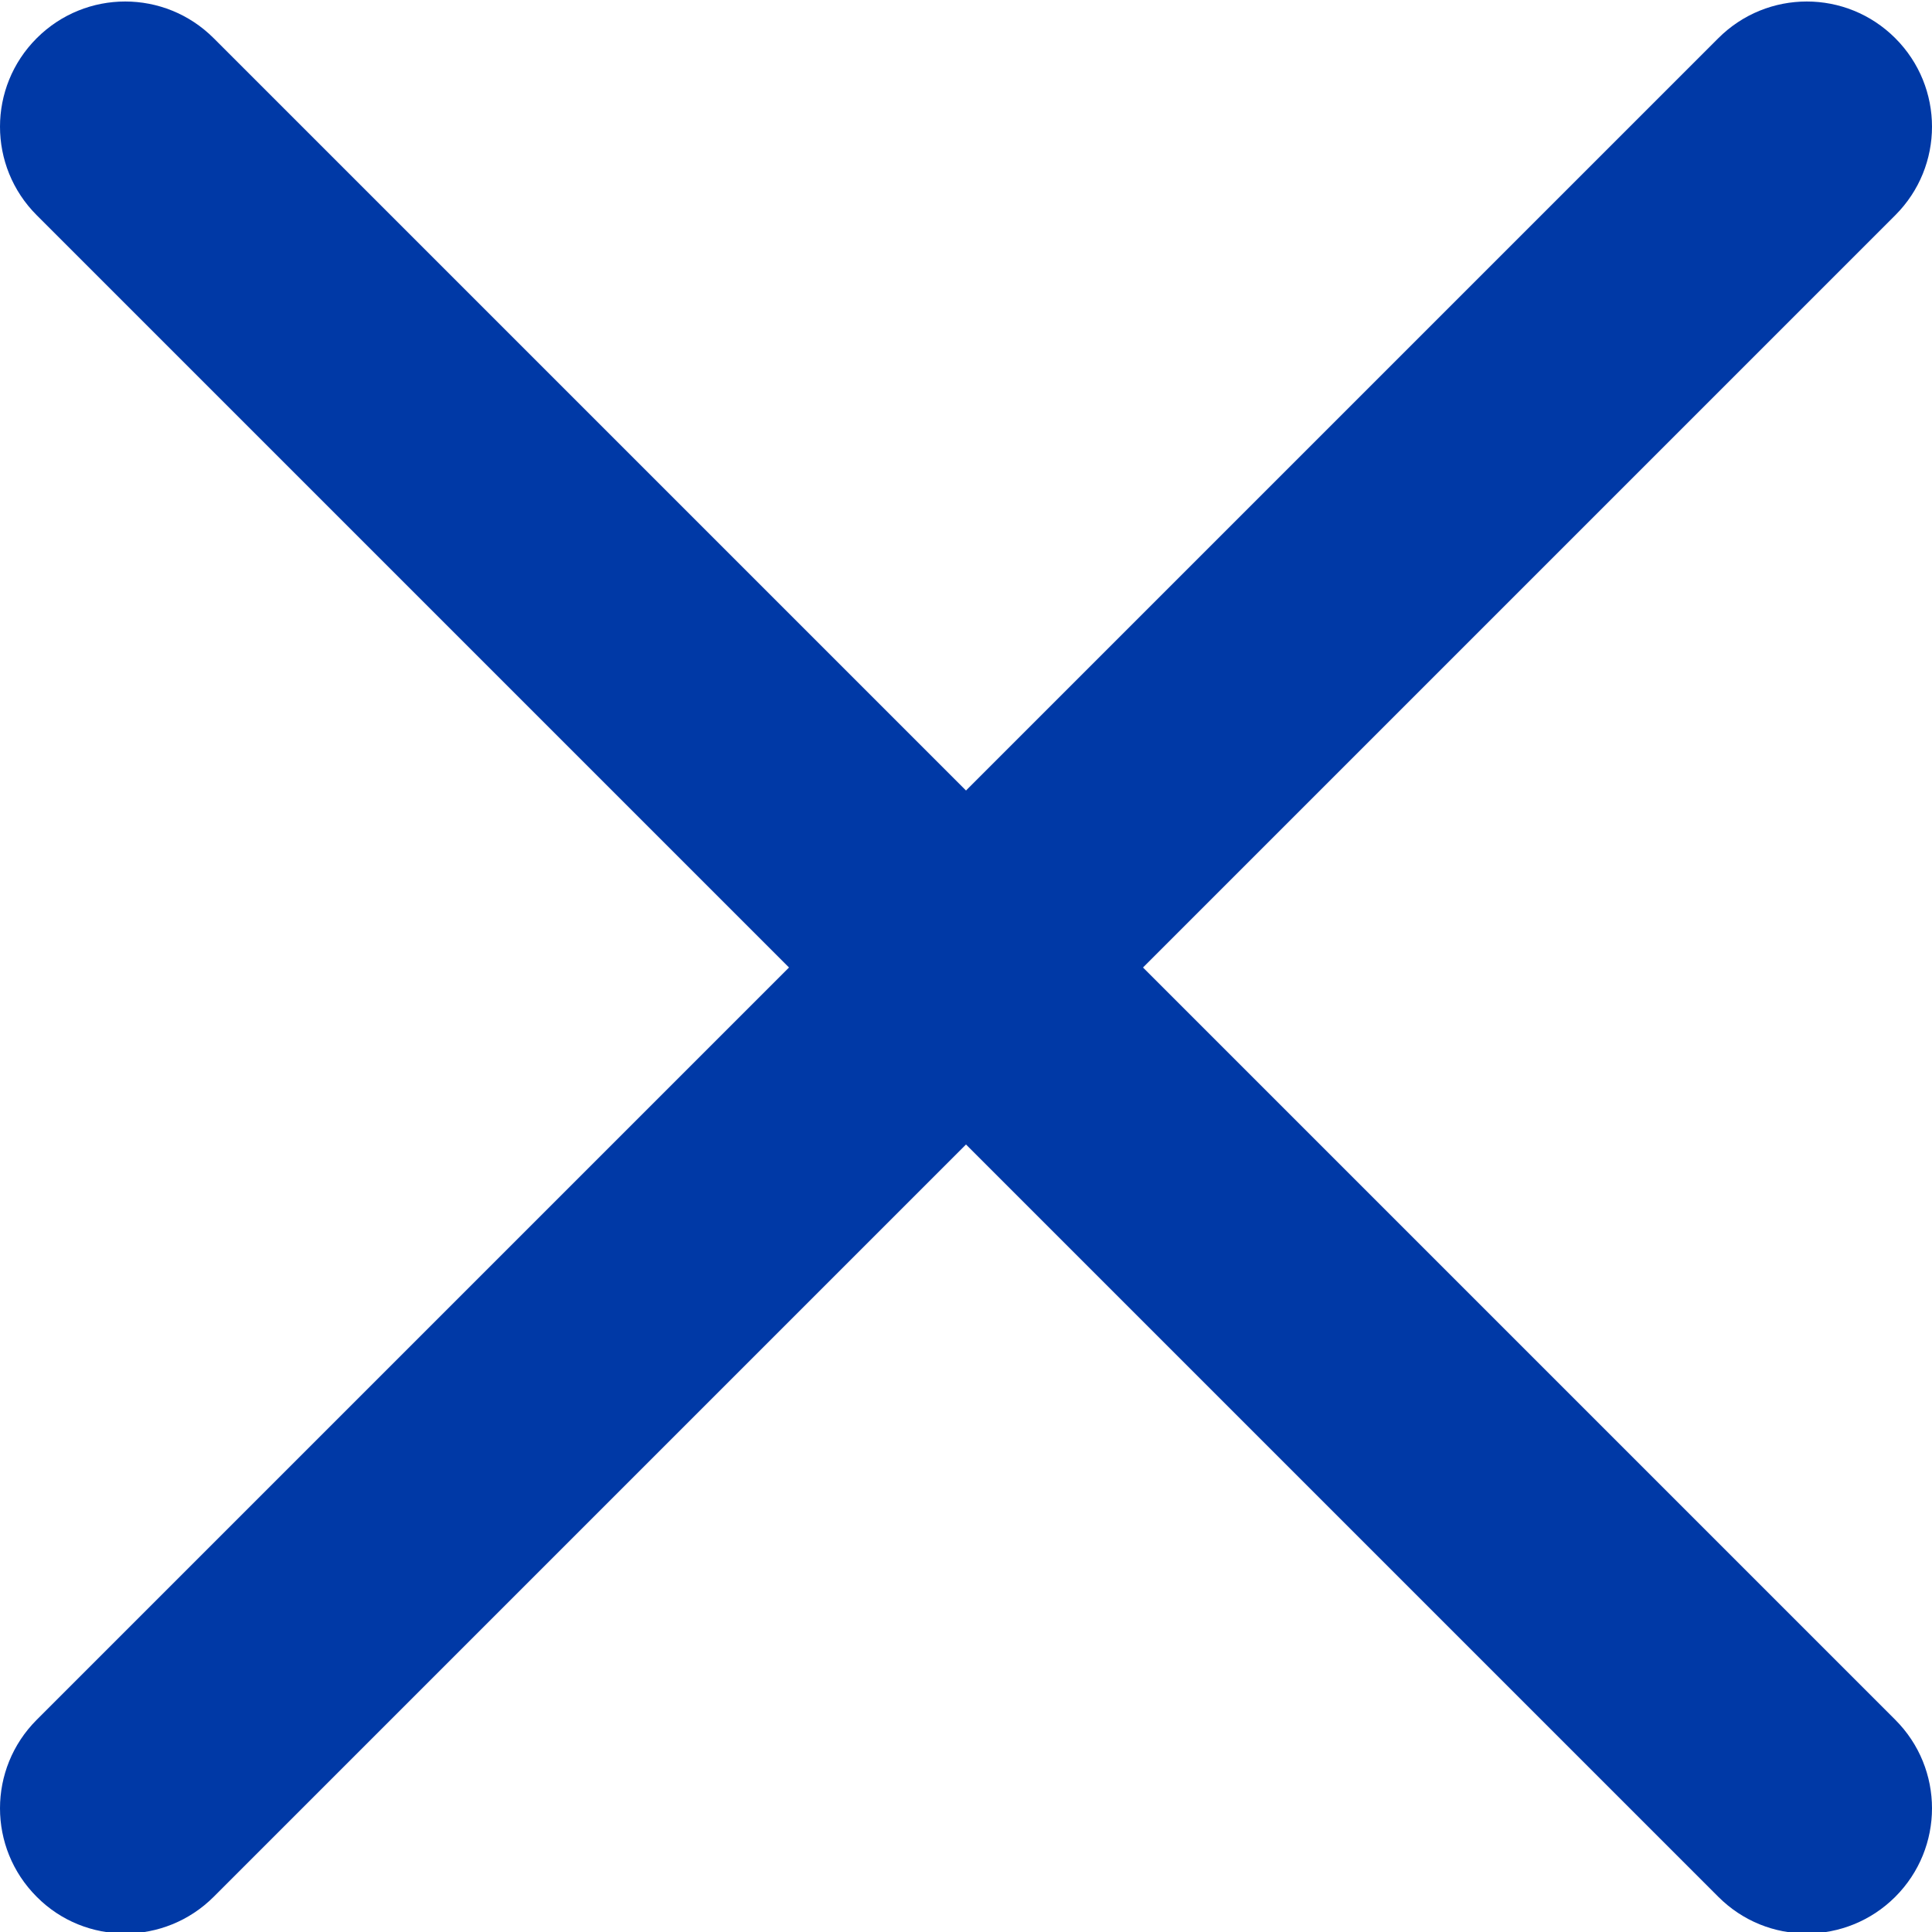 <svg width="18" height="18" viewBox="0 0 18 18" fill="none" xmlns="http://www.w3.org/2000/svg">
<g clip-path="url(#clip0)">
<path d="M16.833 18.014C17.132 18.014 17.431 17.899 17.658 17.672C18.114 17.216 18.114 16.479 17.658 16.023L1.991 0.356C1.535 -0.1 0.798 -0.1 0.342 0.356C-0.114 0.812 -0.114 1.549 0.342 2.005L16.009 17.672C16.238 17.901 16.535 18.014 16.833 18.014Z" fill="#0039A6"/>
<path d="M1.167 18.014C1.465 18.014 1.764 17.899 1.991 17.672L17.658 2.005C18.114 1.549 18.114 0.812 17.658 0.356C17.202 -0.1 16.465 -0.1 16.009 0.356L0.342 16.023C-0.114 16.479 -0.114 17.216 0.342 17.672C0.569 17.901 0.868 18.014 1.167 18.014Z" fill="#0039A6"/>
</g>
<defs>
<clipPath id="clip0">
<rect width="18" height="18" fill="white" transform="matrix(-1 0 0 1 18 0)"/>
</clipPath>
</defs>
</svg>
